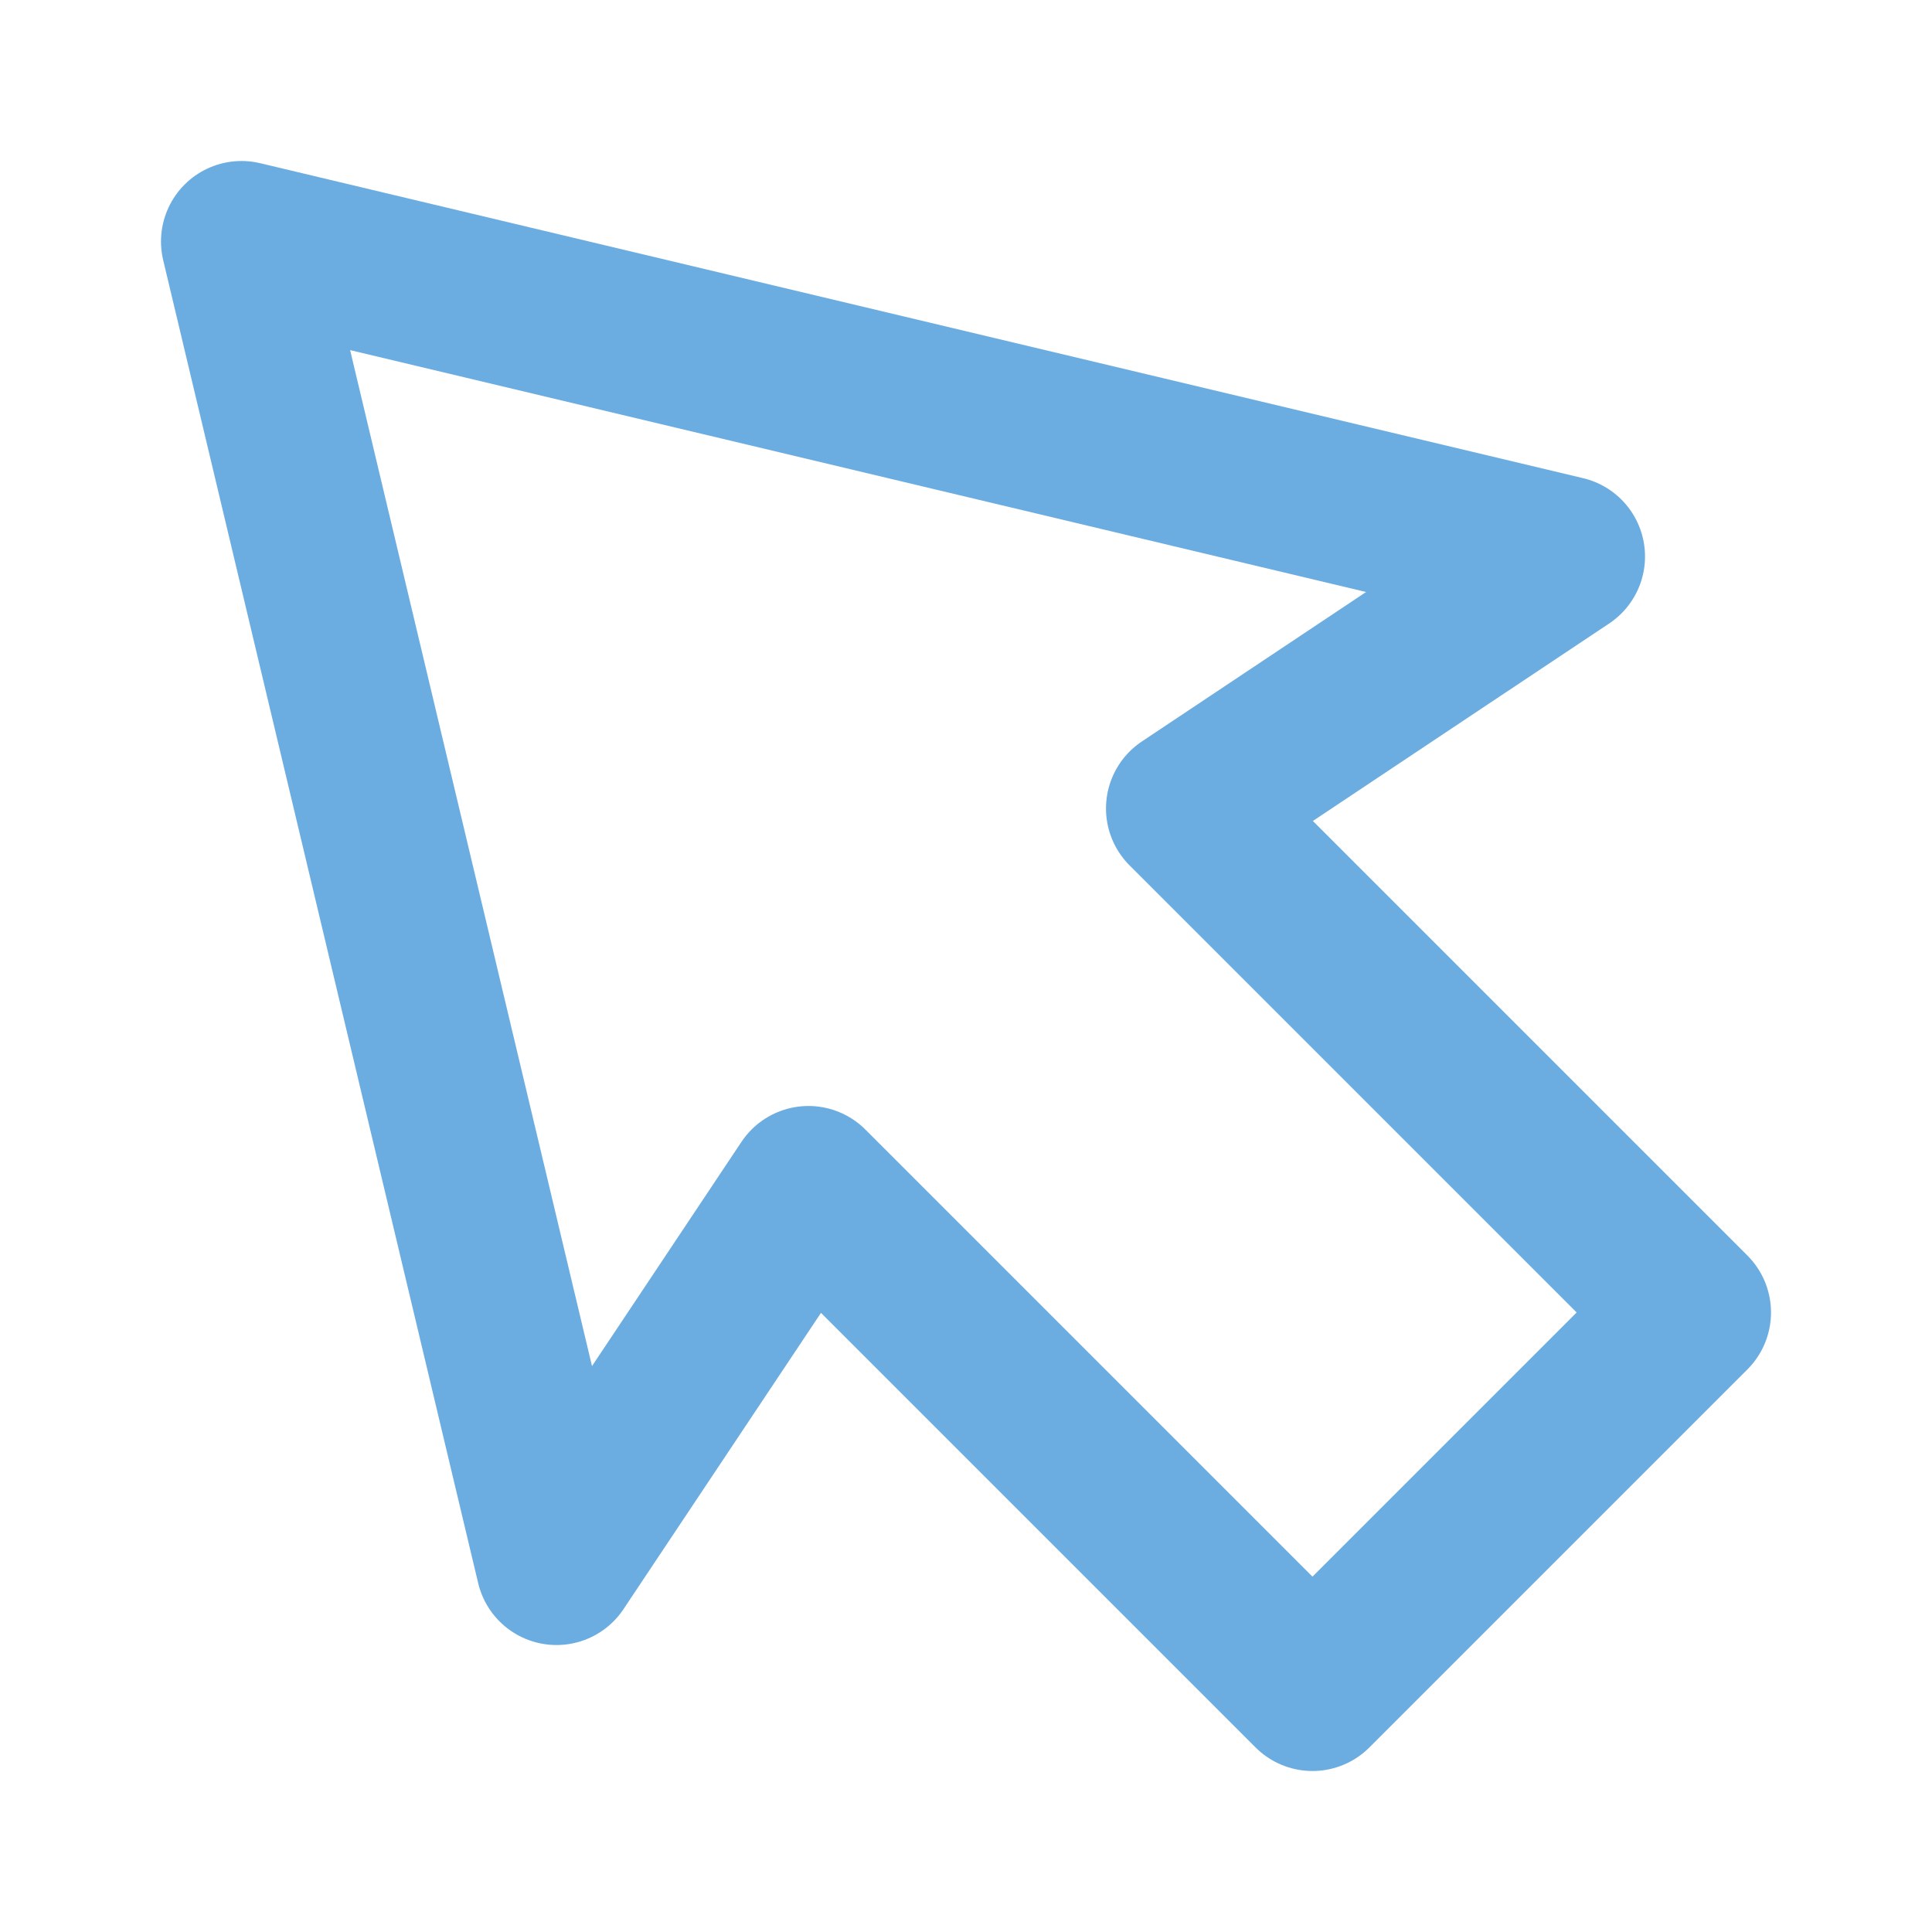<svg width="24" height="24" viewBox="0 0 24 24" fill="none" xmlns="http://www.w3.org/2000/svg">
<path d="M6.913 19.435L3 3L19.435 6.913L14.739 10.043L21 16.304L16.304 21L10.043 14.739L6.913 19.435Z" stroke="#6bace1" stroke-width="2" stroke-linecap="round" stroke-linejoin="round"/>
</svg>
